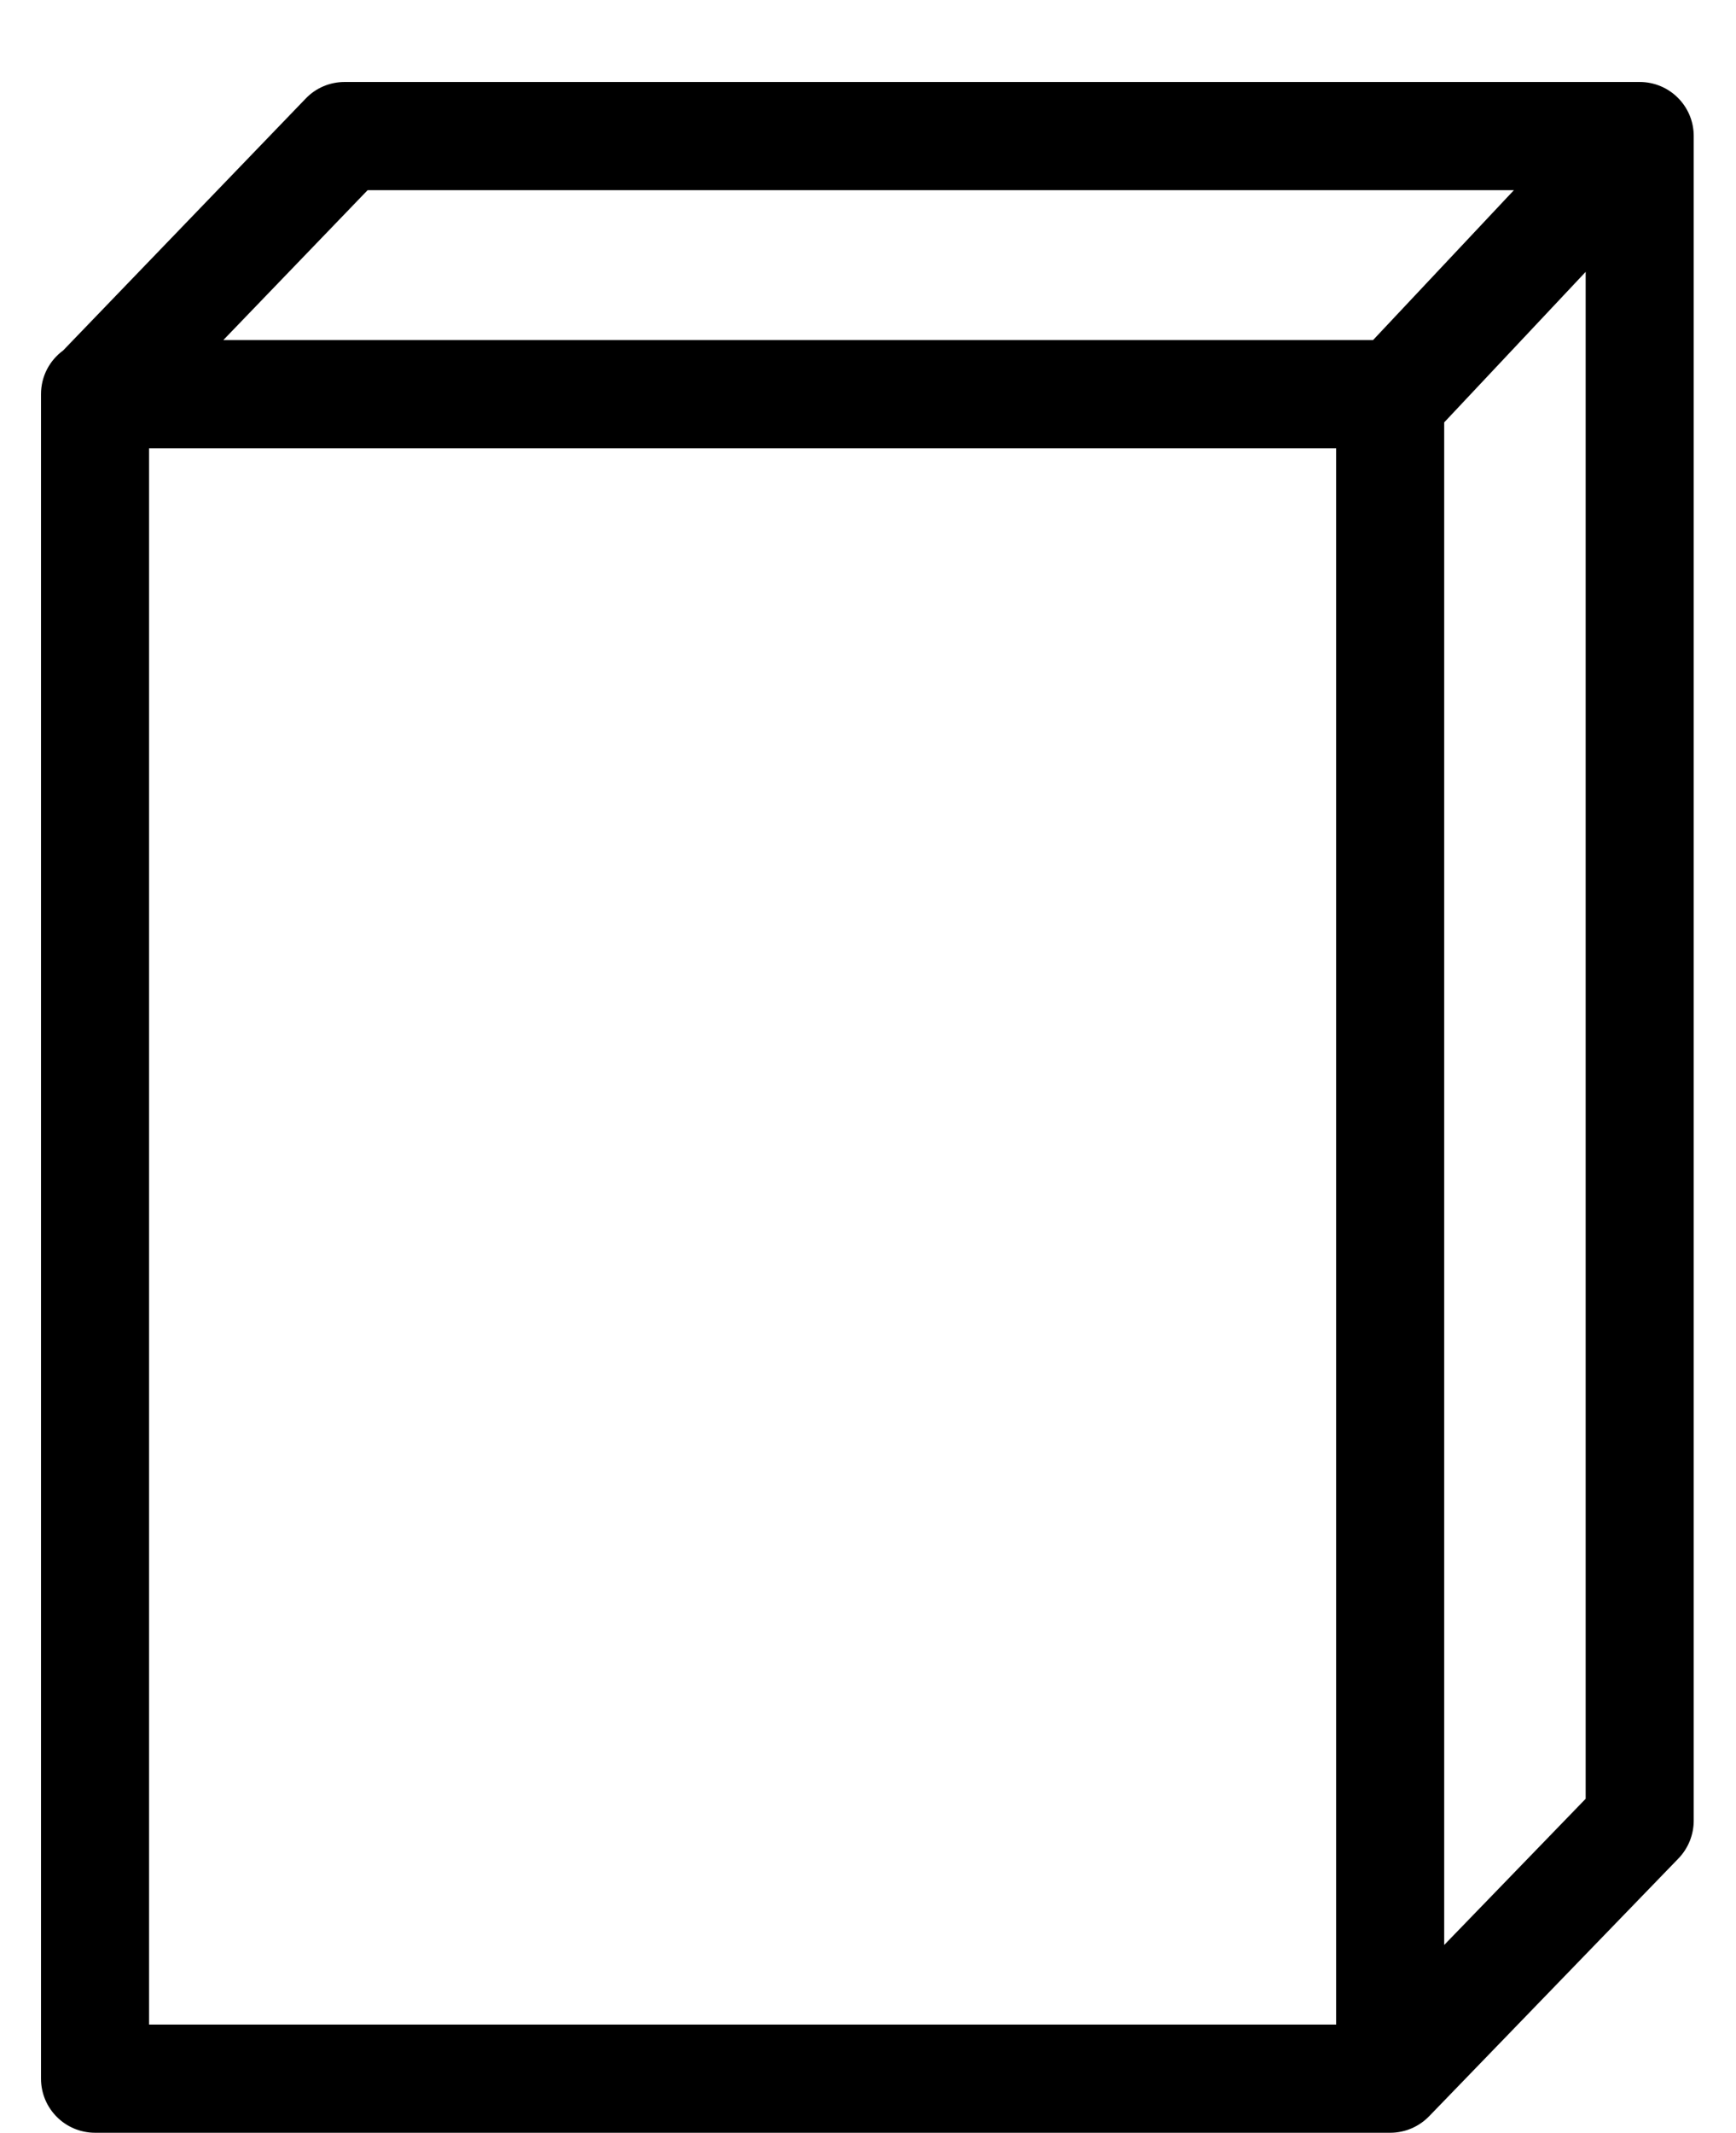 <!-- Generated by IcoMoon.io -->
<svg version="1.1" xmlns="http://www.w3.org/2000/svg" width="417" height="512" viewBox="0 0 417 512">
<title>ComponentBlankCards</title>
<path d="M393.876 19.684h-311.099c-3.54 0-6.907 1.424-9.352 3.983l-58.264 60.477c-3.232 2.367-5.311 6.177-5.311 10.486v404.401c0 7.177 5.811 12.988 12.988 12.988h311.099c3.656 0 6.966-1.52 9.332-3.945l59.938-61.938c2.328-2.425 3.637-5.676 3.637-9.043v-404.42c0.019-7.158-5.791-12.988-12.969-12.988zM88.3 45.66h275.348l-33.827 35.982h-276.175l34.654-35.982zM320.95 486.043h-285.142v-378.425h285.142v378.425zM346.907 466.936v-365.533l33.981-36.136v366.572l-33.981 35.096z"></path>
</svg>
